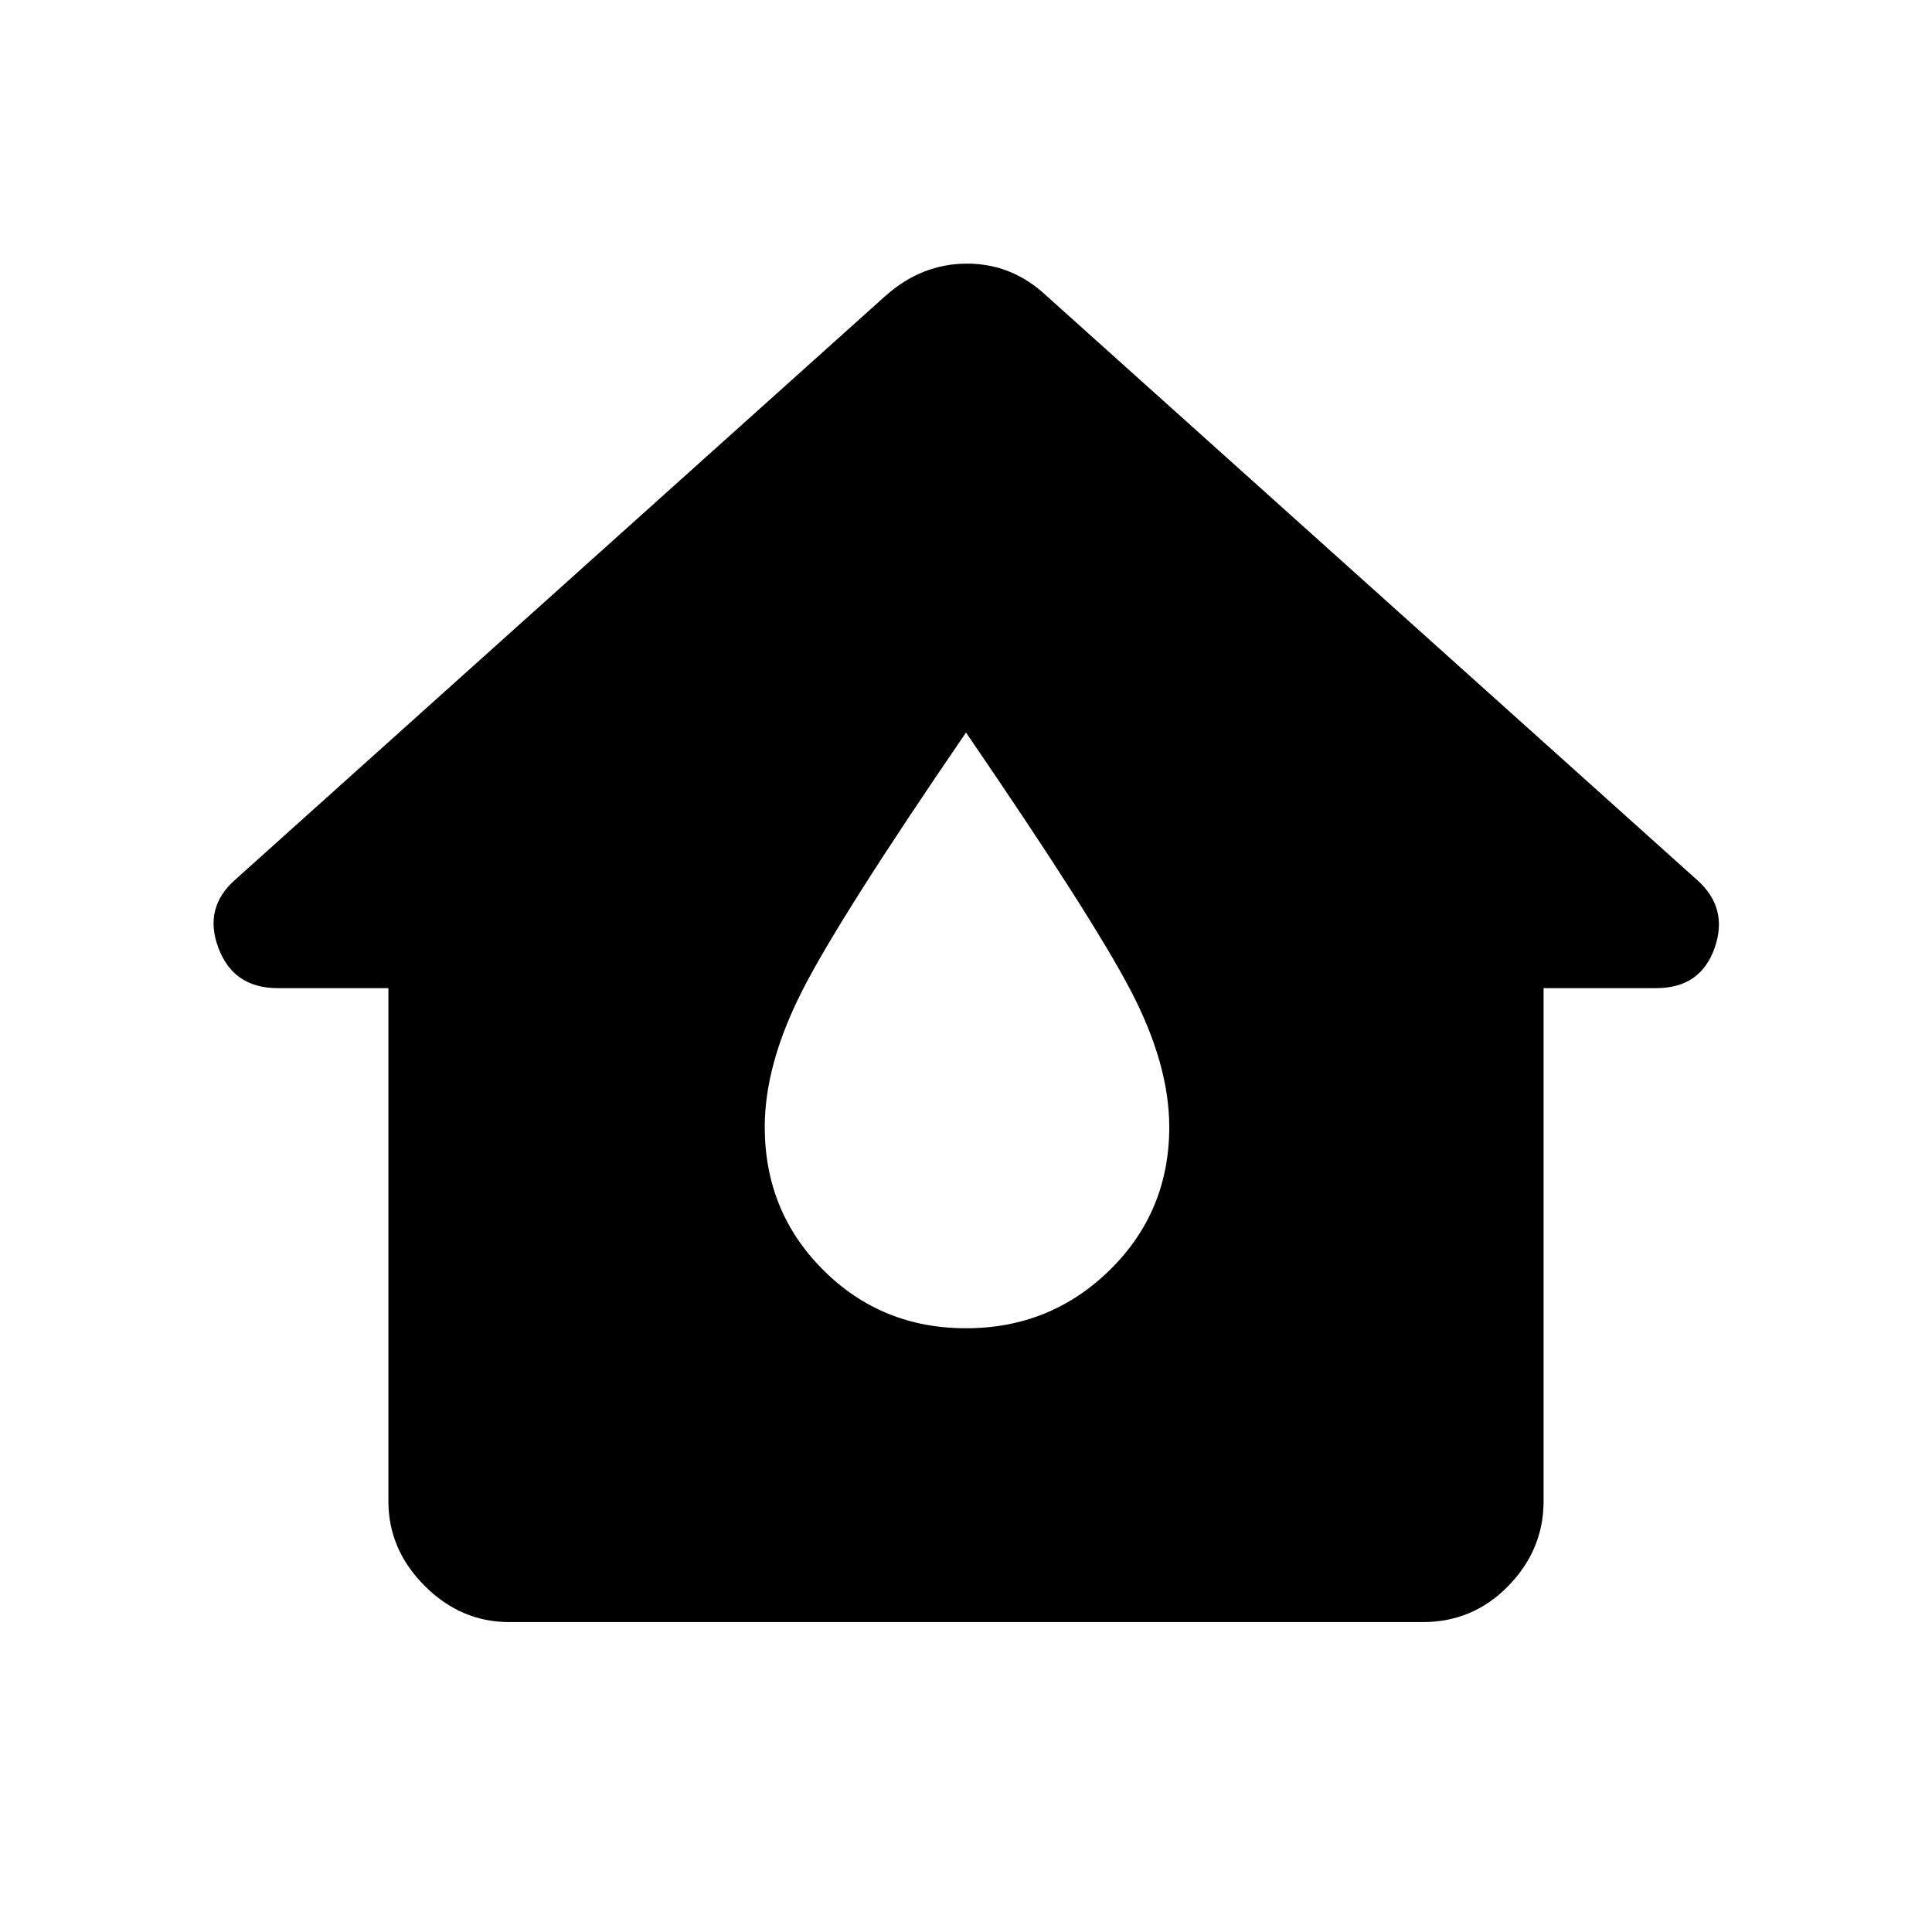 <svg xmlns="http://www.w3.org/2000/svg" height="24" width="24"><path d="M6.325 20.15q-.6 0-1.05-.45-.45-.45-.45-1.05v-6.375H3.45q-.55 0-.737-.5-.188-.5.212-.85L11 3.675q.45-.4 1.013-.4.562 0 .987.4l8.075 7.25q.4.35.225.85-.175.5-.725.5h-1.4v6.375q0 .6-.437 1.05-.438.45-1.063.45ZM12 16.5q1.05 0 1.788-.725.737-.725.737-1.775 0-.775-.475-1.688Q13.575 11.4 12 9.1q-1.575 2.3-2.037 3.212Q9.5 13.225 9.5 14q0 1.05.725 1.775.725.725 1.775.725Z"/></svg>